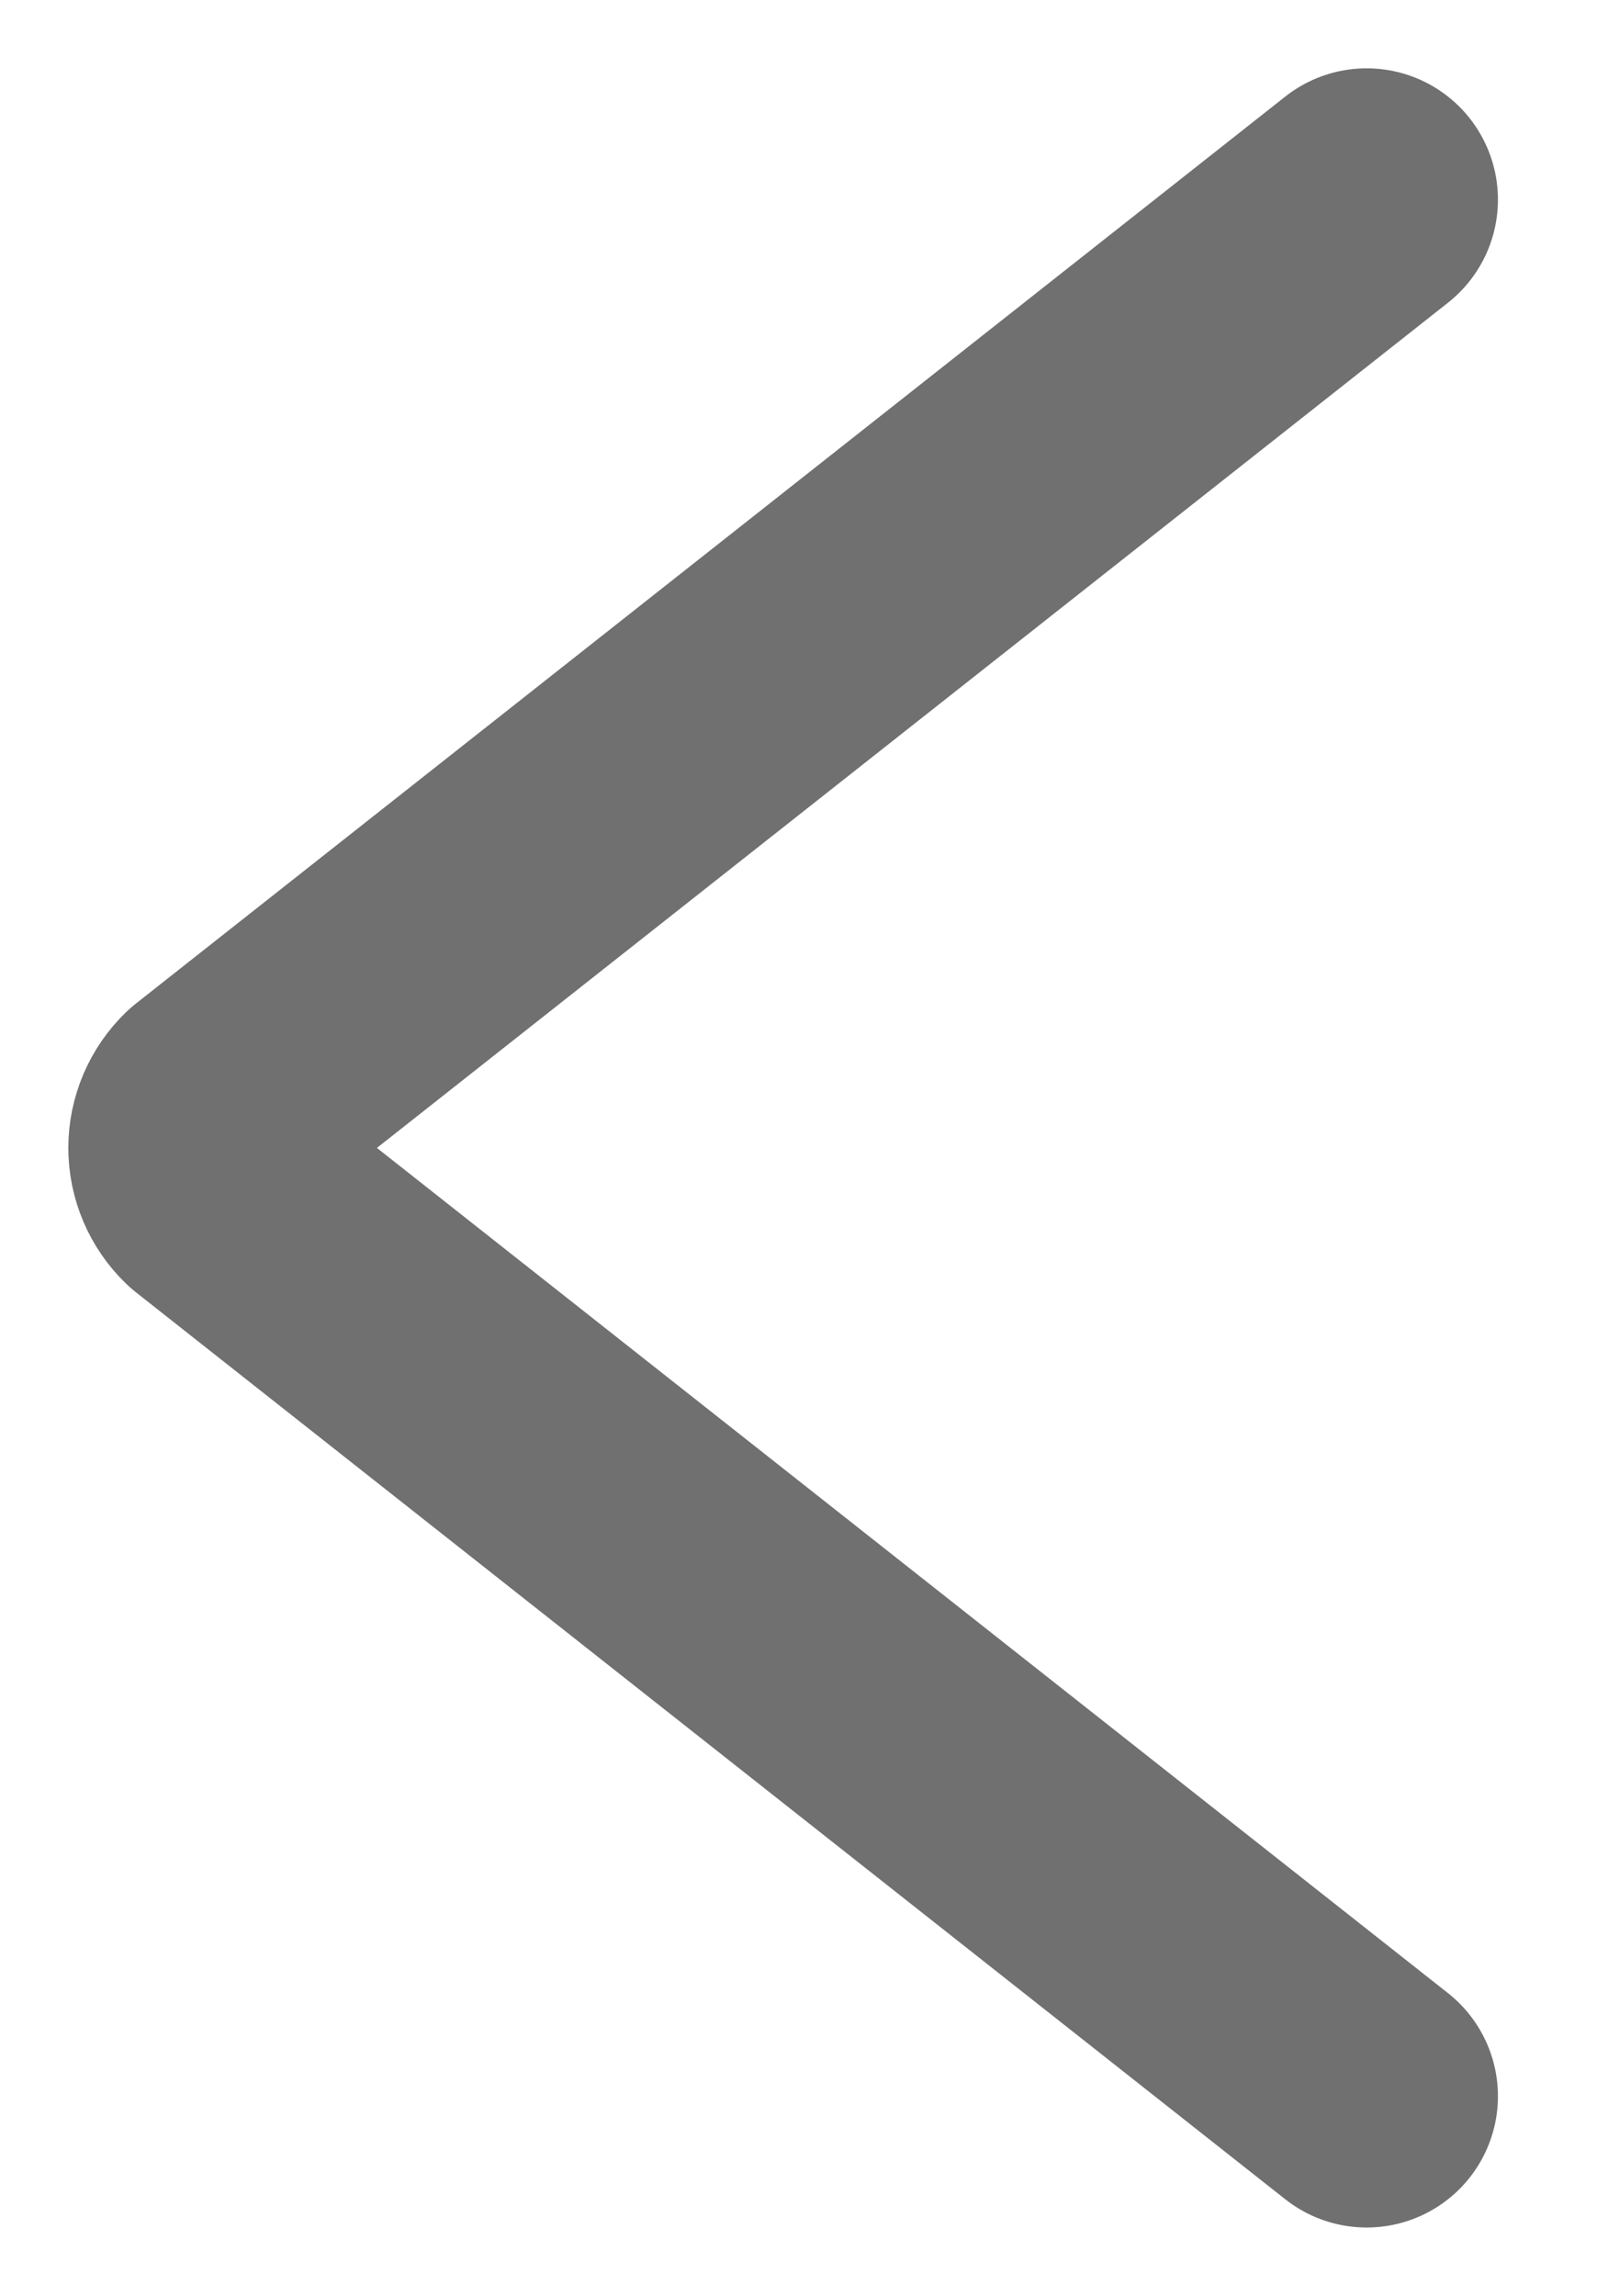 <svg width="16" height="23" viewBox="0 0 16 23" fill="none" xmlns="http://www.w3.org/2000/svg">
<path fill-rule="evenodd" clip-rule="evenodd" d="M13.692 21L2.176 11.913C2.12 11.859 2.076 11.794 2.046 11.724C2.016 11.653 2 11.577 2 11.5C2 11.423 2.016 11.347 2.046 11.276C2.076 11.206 2.12 11.141 2.176 11.087L13.692 2" stroke="#707070" stroke-width="2.631" stroke-linecap="round" stroke-linejoin="round"/>
</svg>
